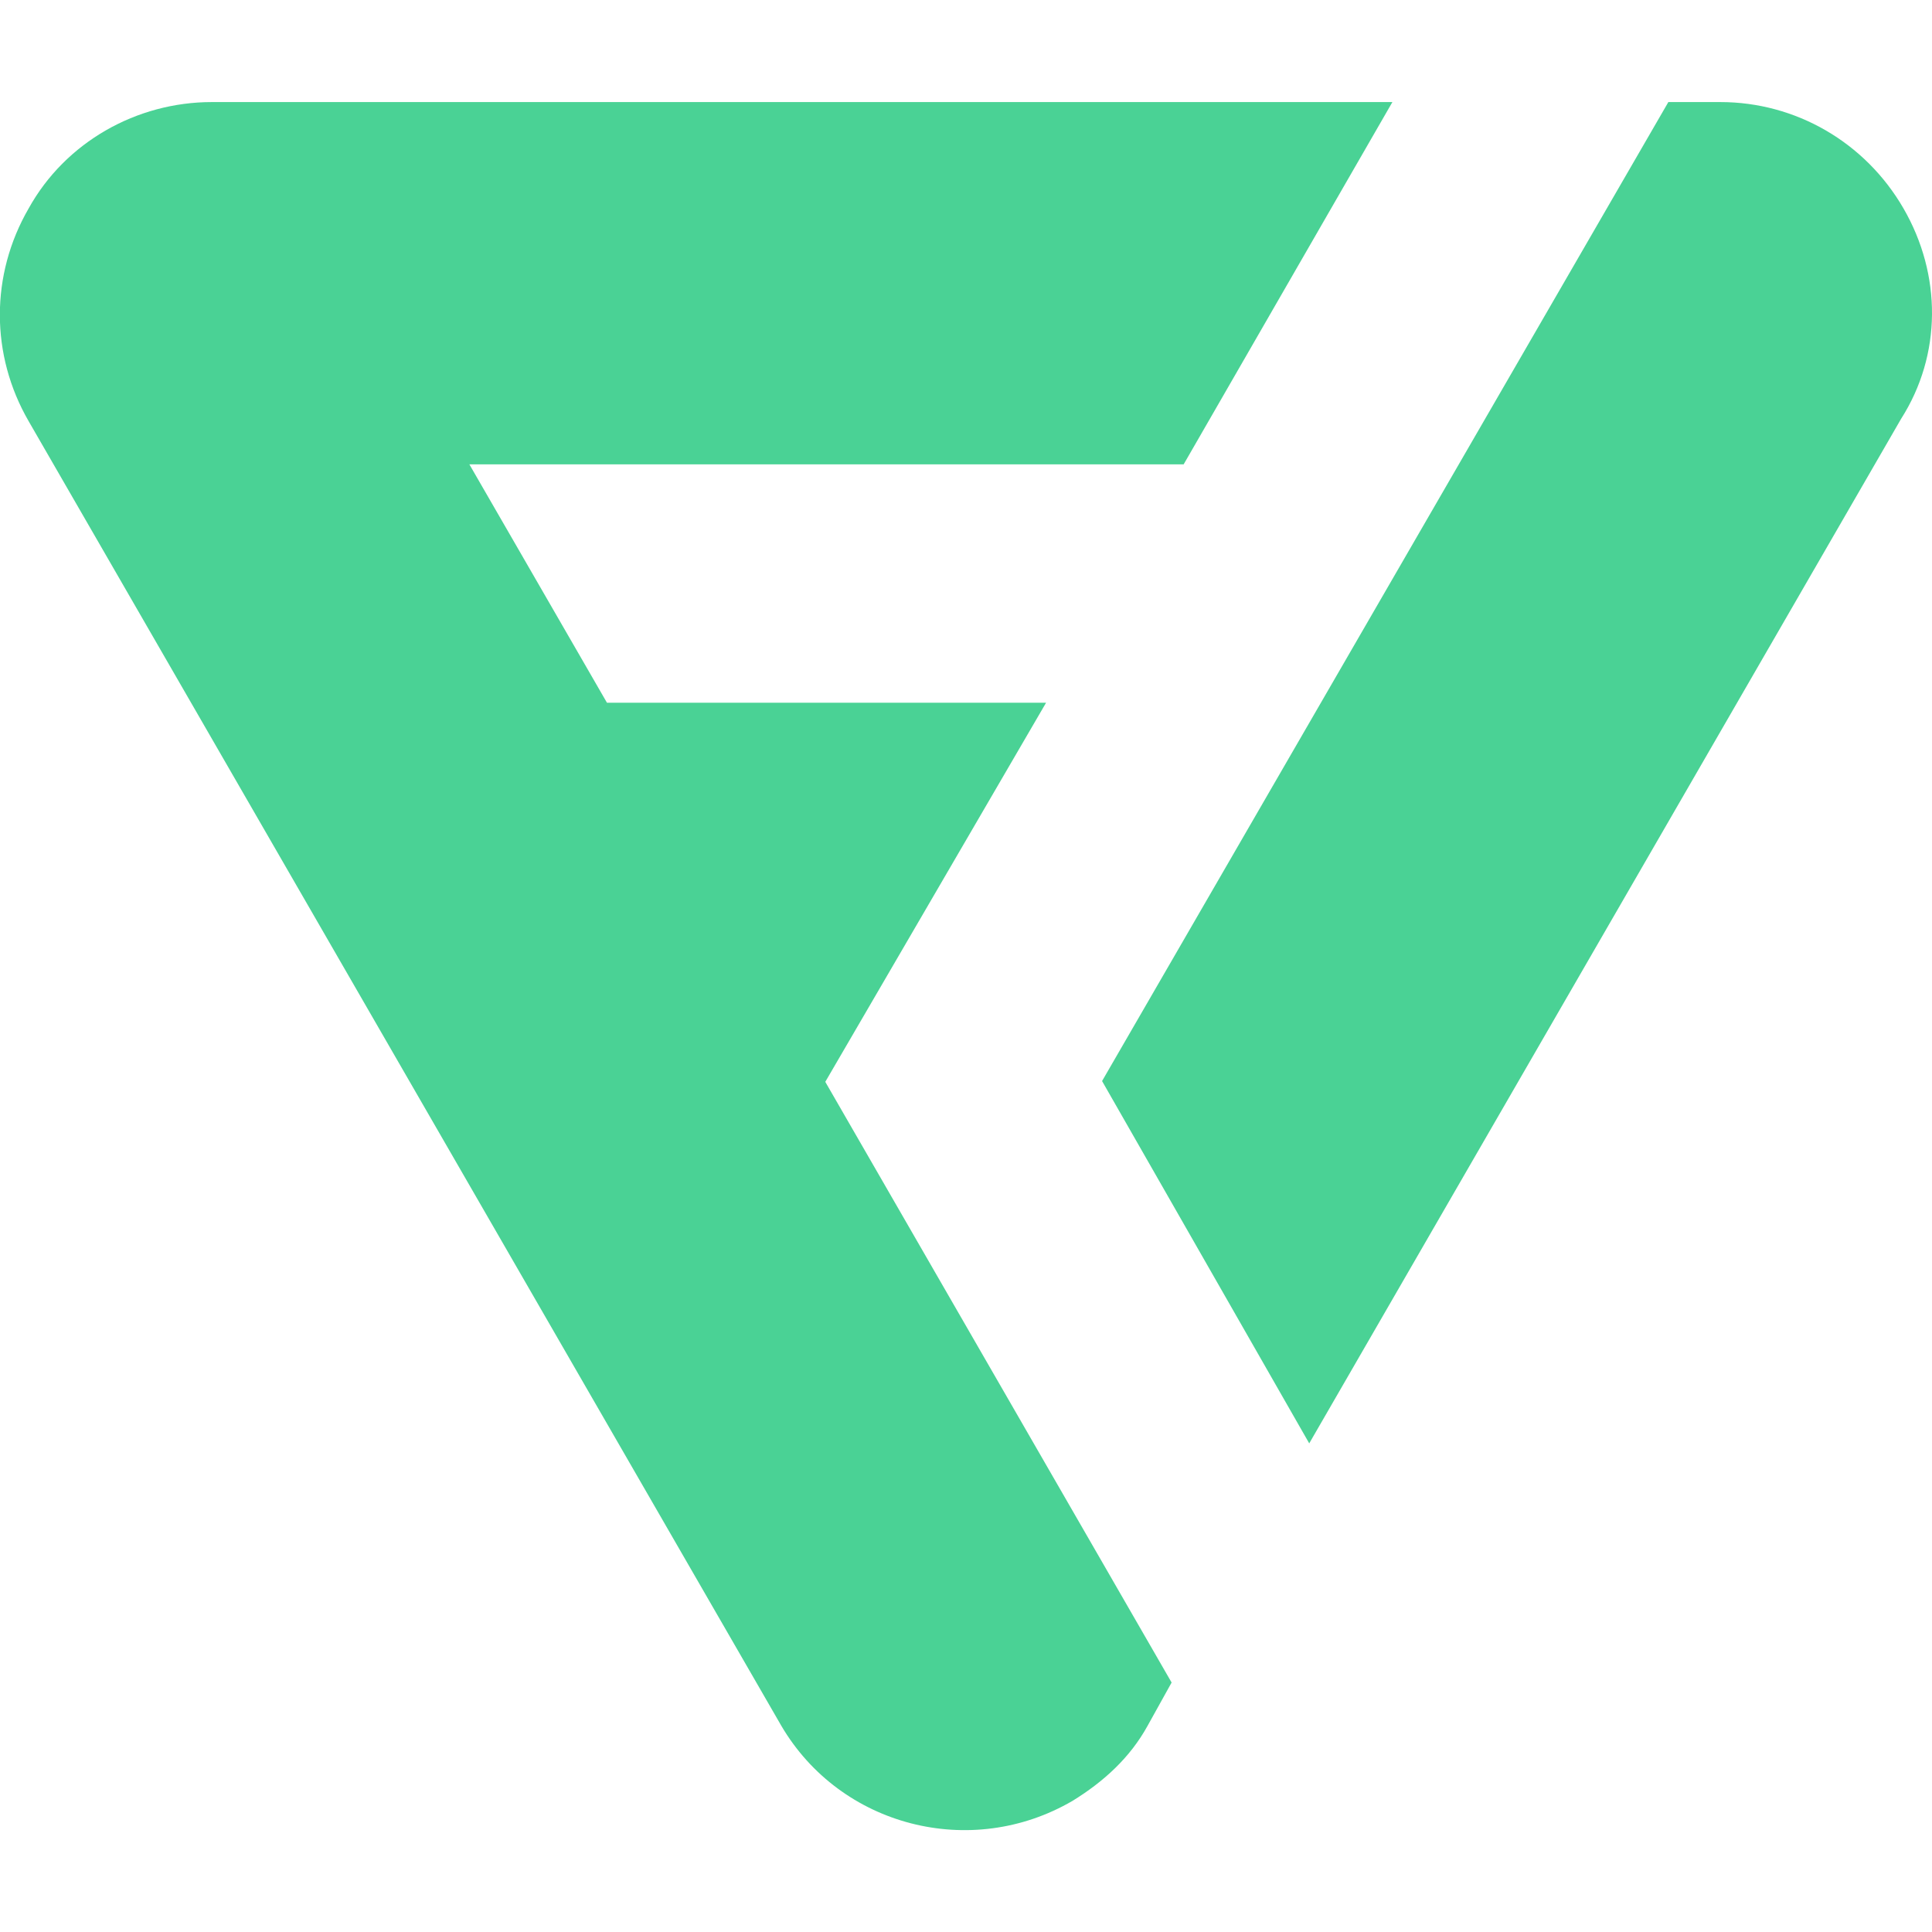 <?xml version="1.0" encoding="utf-8"?>
<!-- Generator: Adobe Illustrator 26.1.0, SVG Export Plug-In . SVG Version: 6.00 Build 0)  -->
<svg version="1.0" id="Capa_1" xmlns="http://www.w3.org/2000/svg" xmlns:xlink="http://www.w3.org/1999/xlink" x="0px" y="0px"
	 viewBox="0 0 512 512" style="enable-background:new 0 0 512 512;" xml:space="preserve">
<g>
	<path style="fill:#4AD295;" d="M277.22,186.23H160.85l-36.46-63.17h189.29L369,27.05H56.13c-19.92,0-38.79,10.6-48.54,28.19
		c-10.17,17.59-10.17,38.79,0,56.38l199.46,345.72c15.69,26.71,50.24,35.61,77.16,19.92c8.27-5.09,15.26-11.45,19.92-19.92
		l6.36-11.45l-91.78-159.19L277.22,186.23z"/>
	<path style="fill:#4AD295;" d="M504.45,55.24c-10.17-17.59-28.62-28.19-48.54-28.19h-13.78L292.06,286.49l54.9,96.02l156.86-271.53
		C514.62,94.03,514.62,72.83,504.45,55.24L504.45,55.24z"/>
</g>
</svg>
